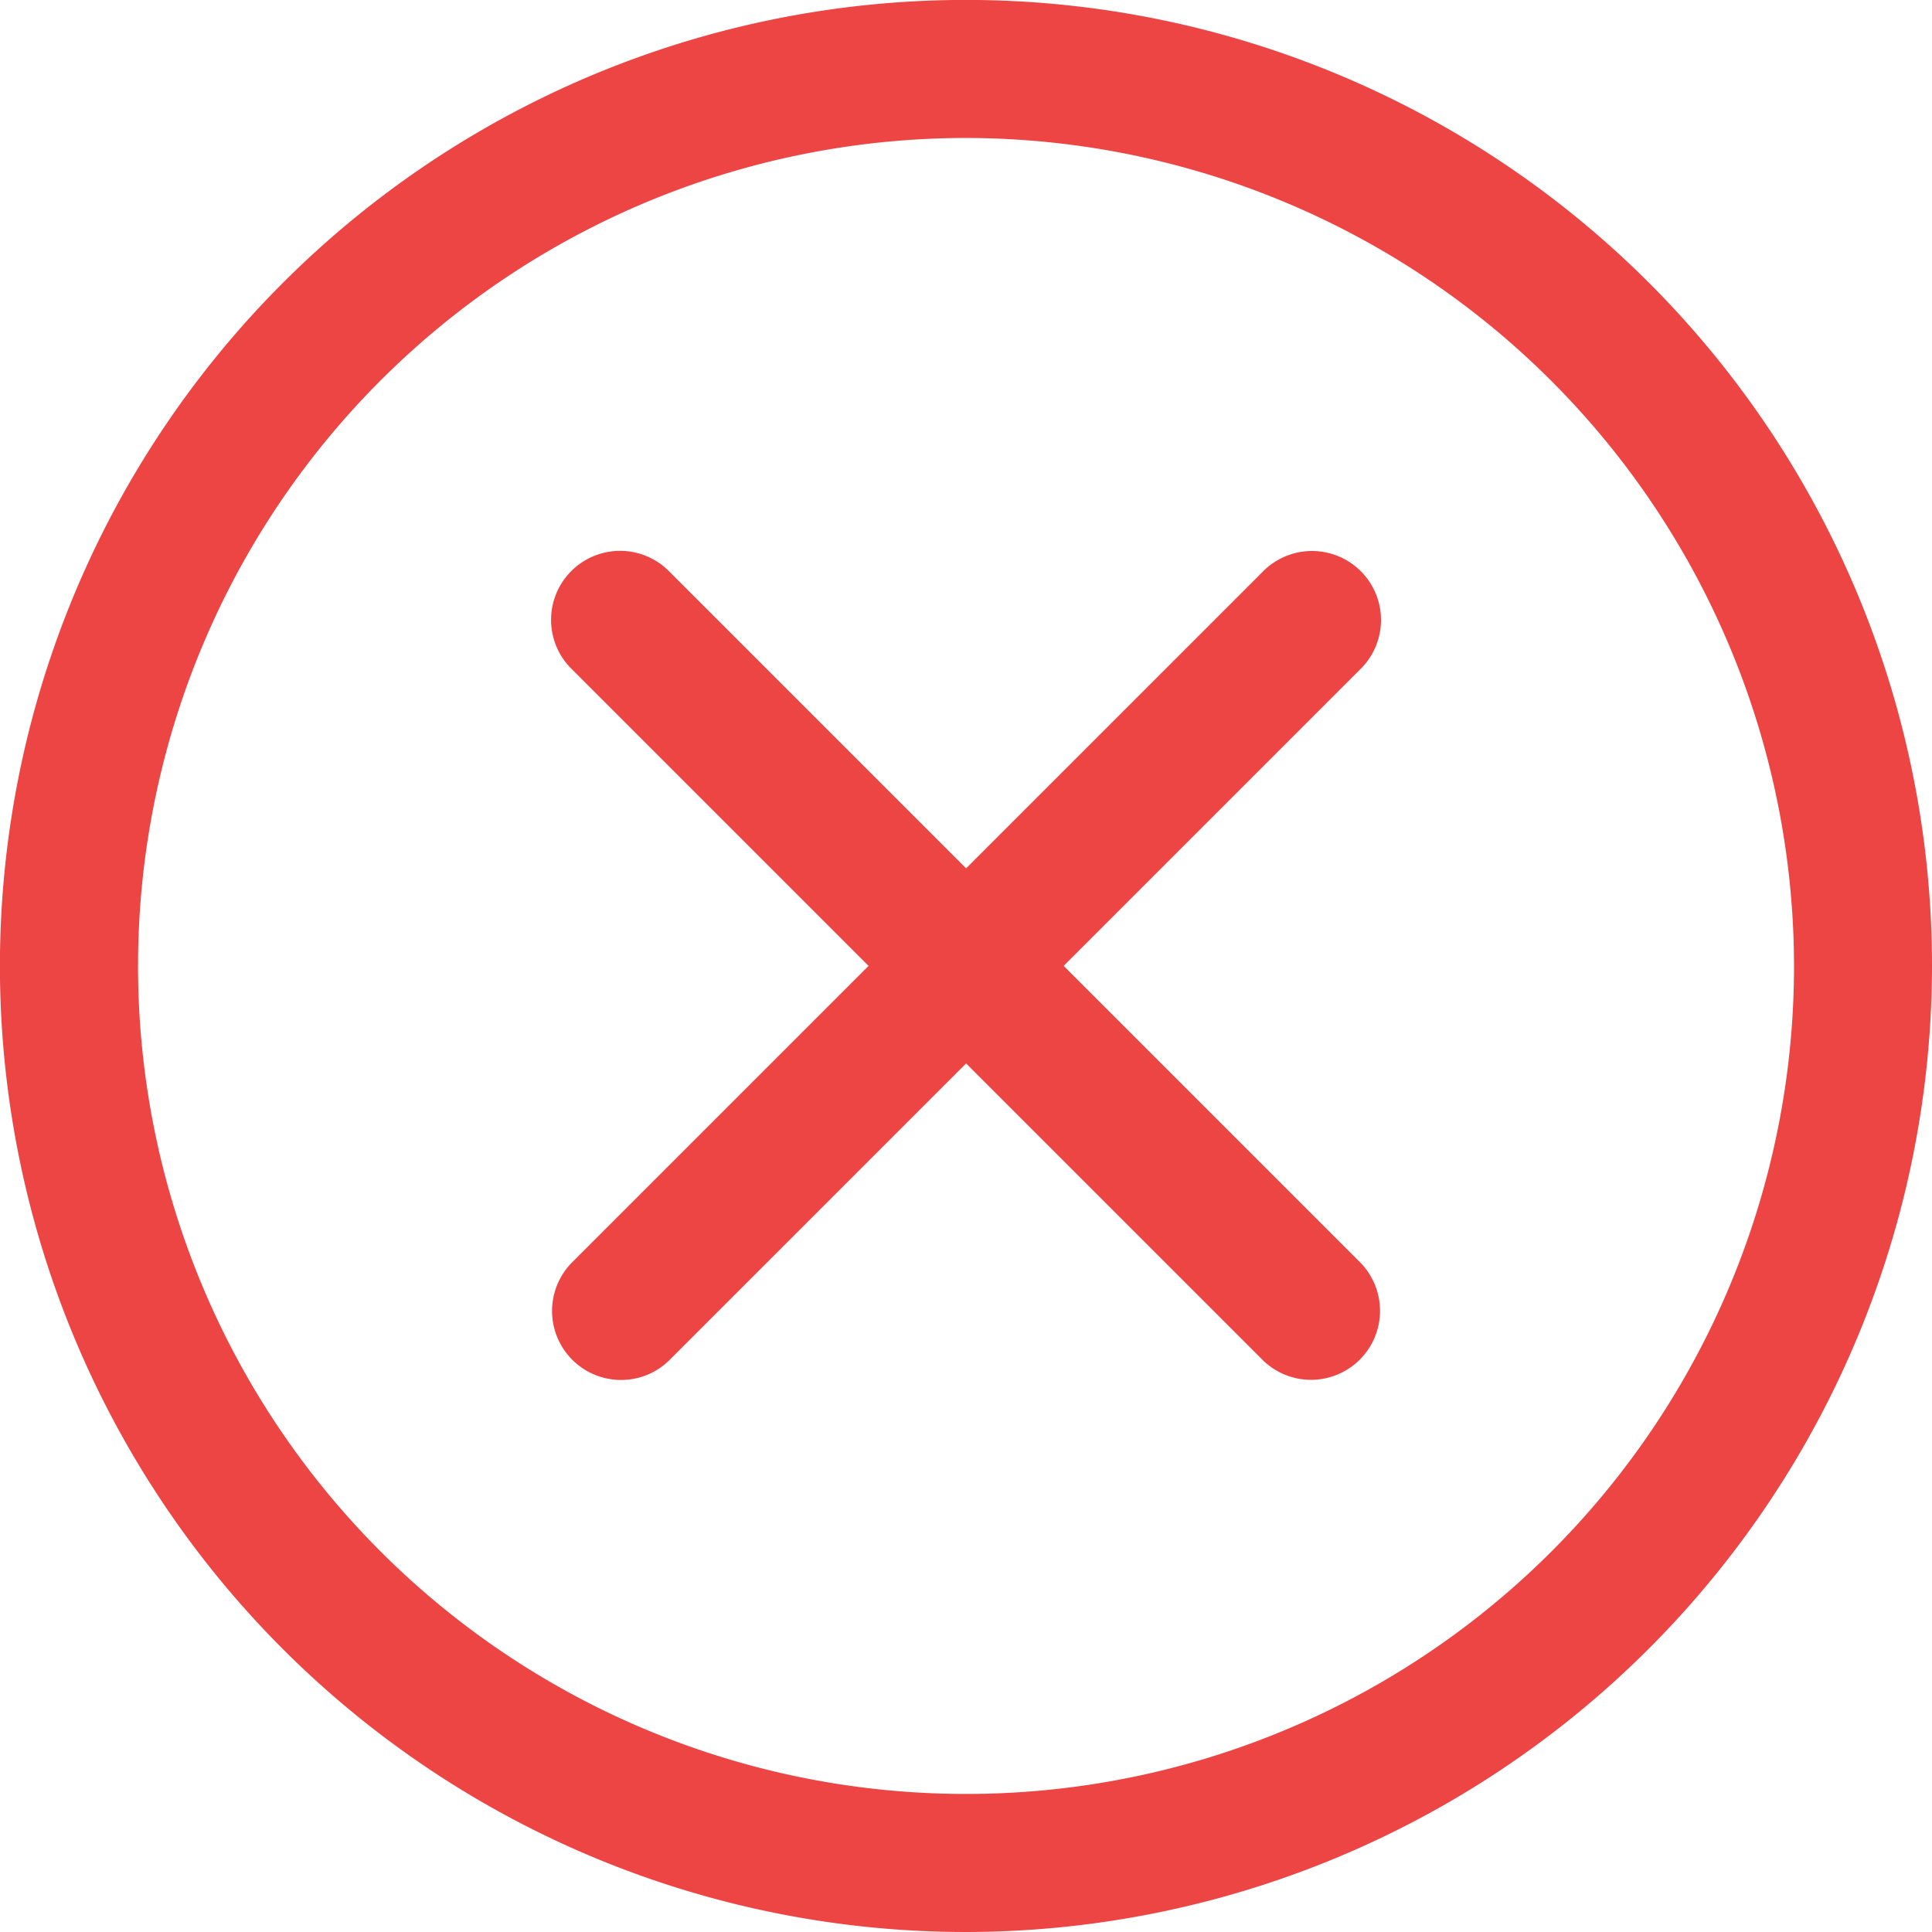 <svg id="close" xmlns="http://www.w3.org/2000/svg" width="27.333" height="27.333" viewBox="0 0 27.333 27.333">
  <path id="Path_74" data-name="Path 74" d="M13.667,27.333A13.667,13.667,0,1,1,27.333,13.667,13.682,13.682,0,0,1,13.667,27.333Zm0-25.381A11.714,11.714,0,1,0,25.381,13.667,11.728,11.728,0,0,0,13.667,1.952Zm0,0" fill="#ed4444"/>
  <path id="Path_75" data-name="Path 75" d="M157.025,158a.972.972,0,0,1-.69-.286l-9.762-9.762a.976.976,0,1,1,1.38-1.38l9.762,9.762a.976.976,0,0,1-.69,1.666Zm0,0" transform="translate(-138.477 -138.479)" fill="#ed4444"/>
  <path id="Path_76" data-name="Path 76" d="M147.262,158a.976.976,0,0,1-.69-1.666l9.762-9.762a.976.976,0,1,1,1.38,1.38l-9.762,9.762A.972.972,0,0,1,147.262,158Zm0,0" transform="translate(-138.476 -138.477)" fill="#ed4444"/>
</svg>
